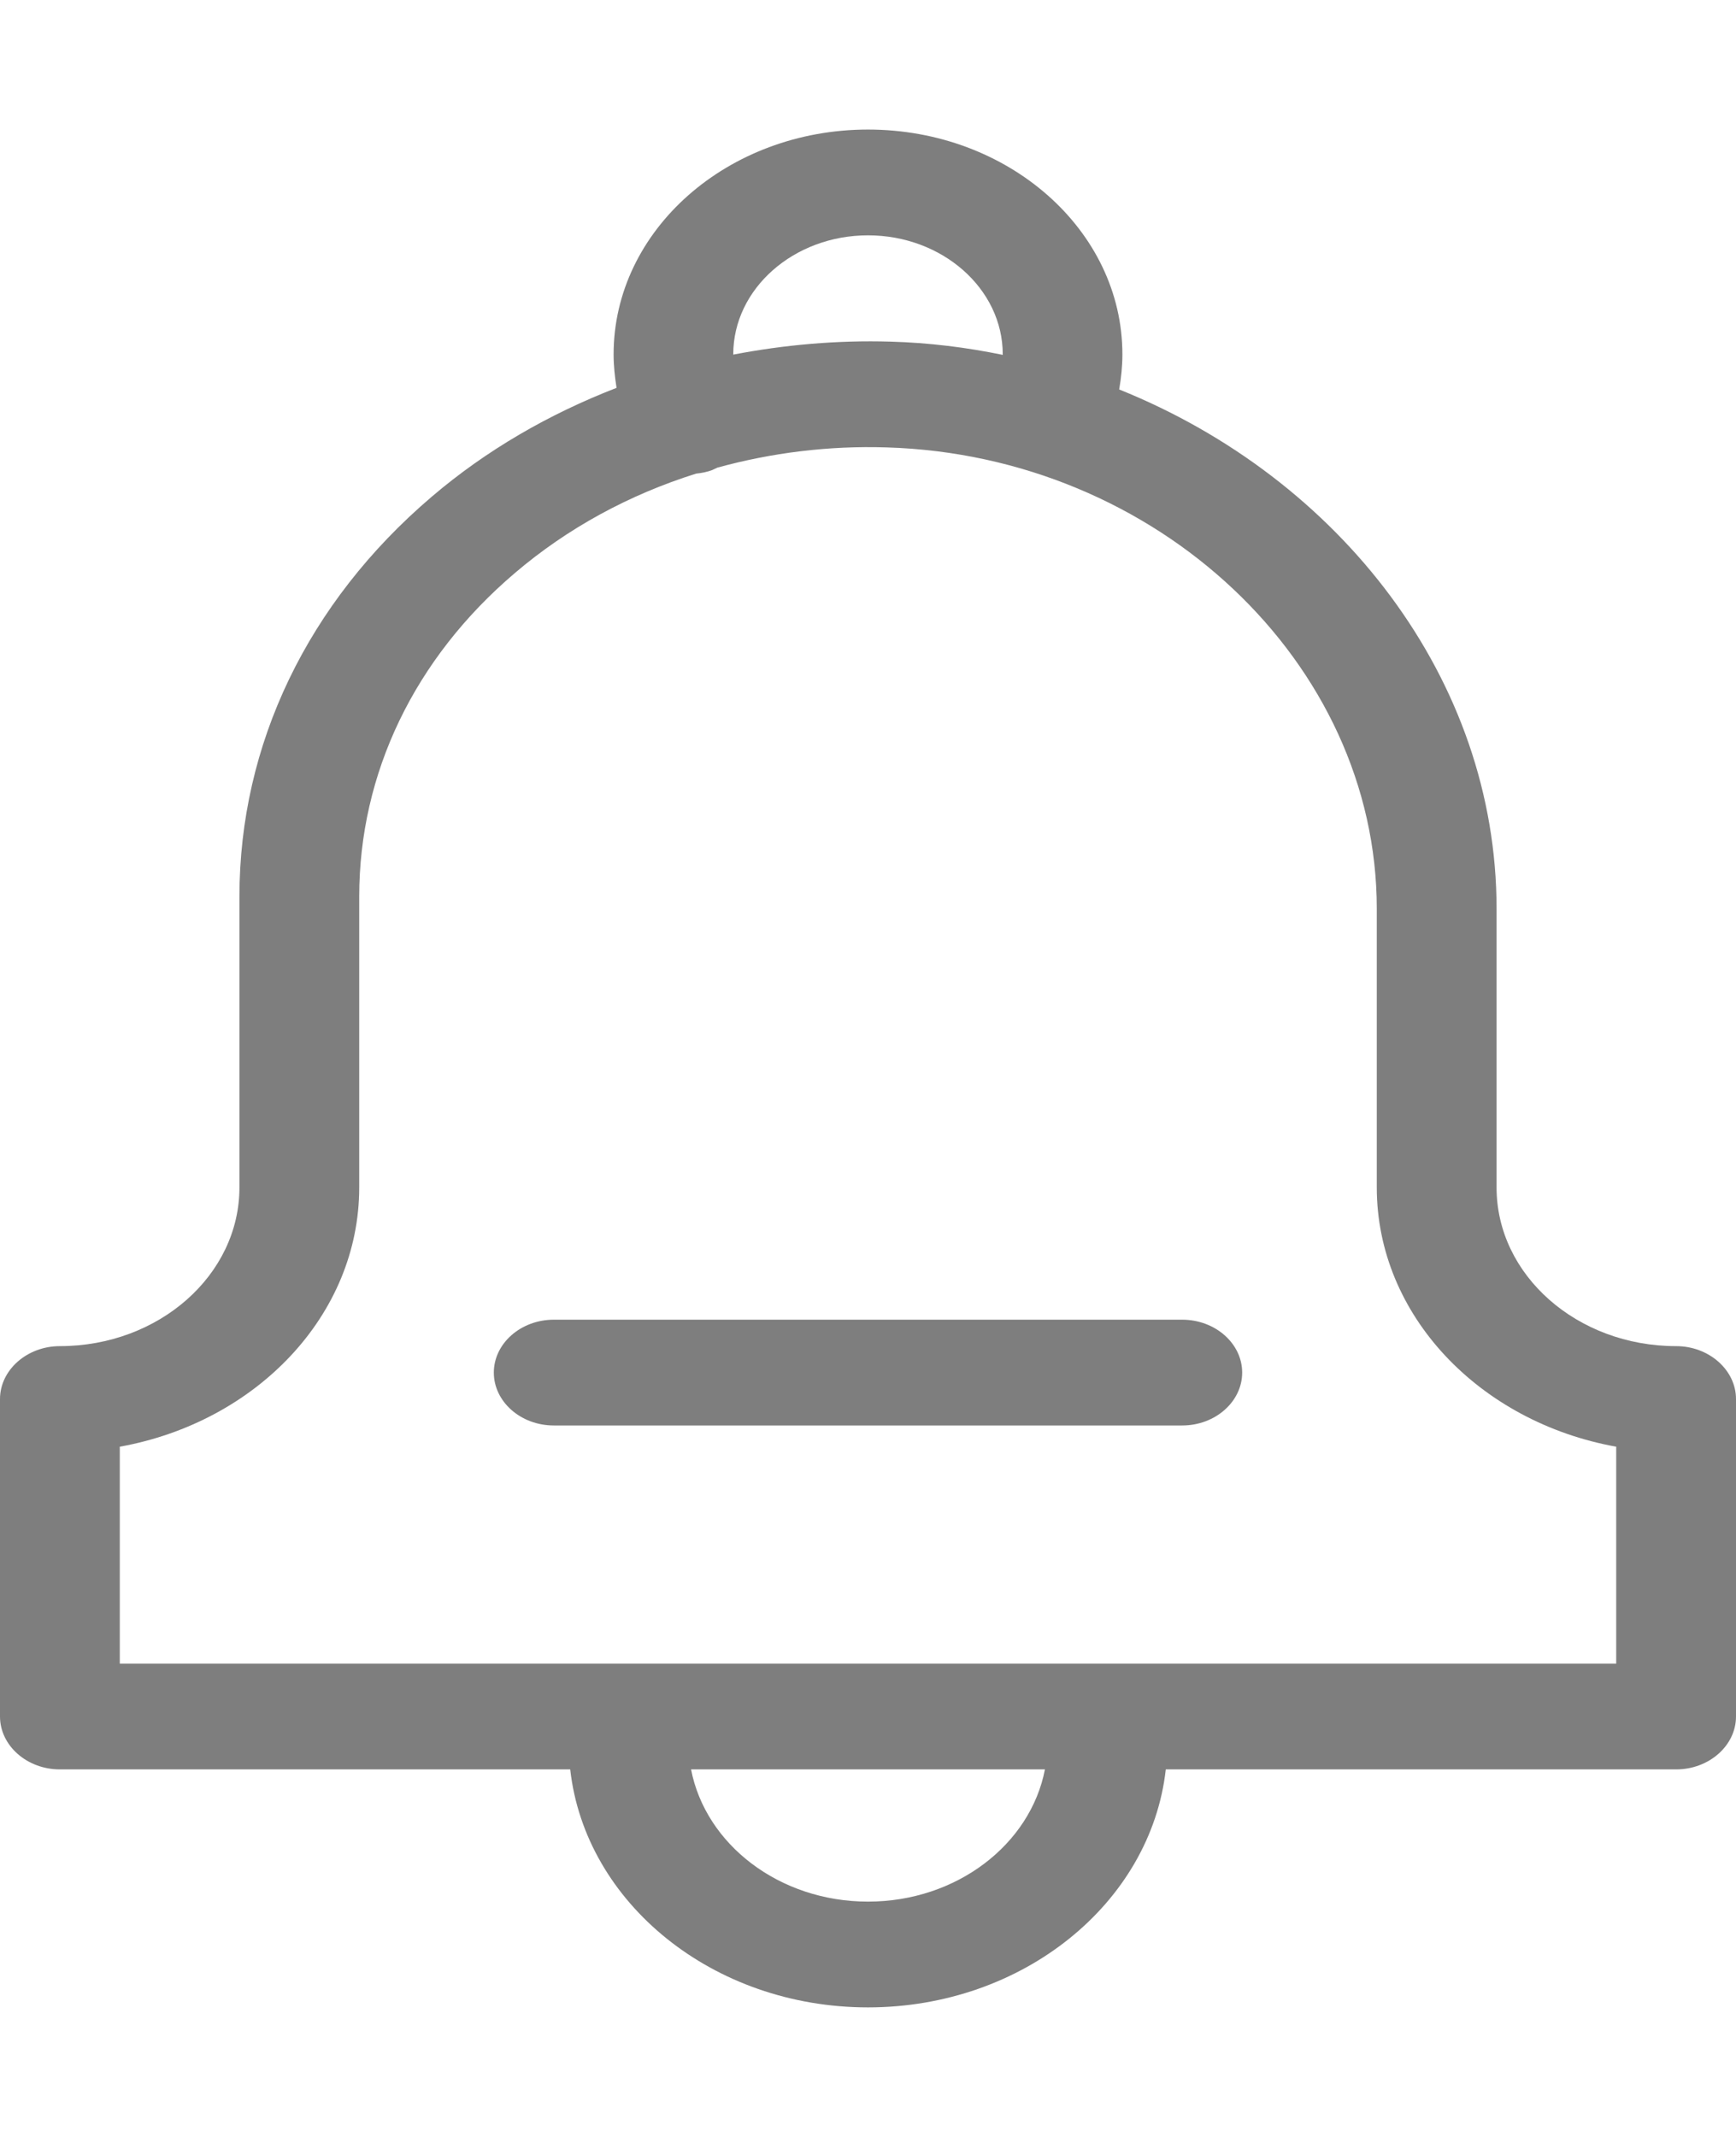 <svg width="13" height="16" viewBox="0 0 13 16" fill="none" xmlns="http://www.w3.org/2000/svg">
<path d="M1.793 6.713V8.891C1.793 9.547 1.19 10.079 0.448 10.079C0.202 10.079 0 10.258 0 10.475V12.852C0 13.07 0.202 13.248 0.448 13.248H4.27C4.382 14.248 5.339 15.03 6.5 15.03C7.661 15.03 8.618 14.248 8.73 13.248H12.552C12.798 13.248 13 13.07 13 12.852V10.475C13 10.258 12.798 10.079 12.552 10.079C11.81 10.079 11.207 9.547 11.207 8.891V6.804C11.207 5.089 10.037 3.582 8.381 2.916C8.396 2.829 8.405 2.742 8.405 2.653C8.405 1.724 7.551 0.97 6.5 0.97C5.449 0.97 4.595 1.724 4.595 2.653C4.595 2.738 4.604 2.821 4.617 2.904C4.111 3.1 3.642 3.37 3.232 3.72C2.304 4.511 1.793 5.574 1.793 6.713ZM6.5 14.238C5.834 14.238 5.283 13.808 5.175 13.248H7.825C7.717 13.808 7.166 14.238 6.5 14.238ZM6.5 1.762C7.056 1.762 7.509 2.162 7.509 2.653V2.657C7.237 2.601 6.957 2.566 6.67 2.558C6.267 2.546 5.872 2.582 5.491 2.655C5.491 2.655 5.491 2.655 5.491 2.653C5.491 2.162 5.944 1.762 6.5 1.762ZM5.213 3.546C5.254 3.542 5.294 3.534 5.332 3.52C5.346 3.514 5.359 3.508 5.373 3.501C5.778 3.39 6.204 3.336 6.641 3.35C8.663 3.411 10.31 4.962 10.31 6.804V8.891C10.31 9.848 11.081 10.648 12.103 10.832V12.456H0.897V10.832C1.919 10.648 2.69 9.848 2.69 8.891V6.713C2.69 5.79 3.104 4.93 3.855 4.291C4.25 3.954 4.711 3.704 5.213 3.546Z" fill="#7E7E7E"/>
<path d="M4.147 10.673H8.853C9.1 10.673 9.302 10.495 9.302 10.277C9.302 10.059 9.1 9.881 8.853 9.881H4.147C3.9 9.881 3.698 10.059 3.698 10.277C3.698 10.495 3.9 10.673 4.147 10.673Z" fill="#7E7E7E"/>
</svg>
